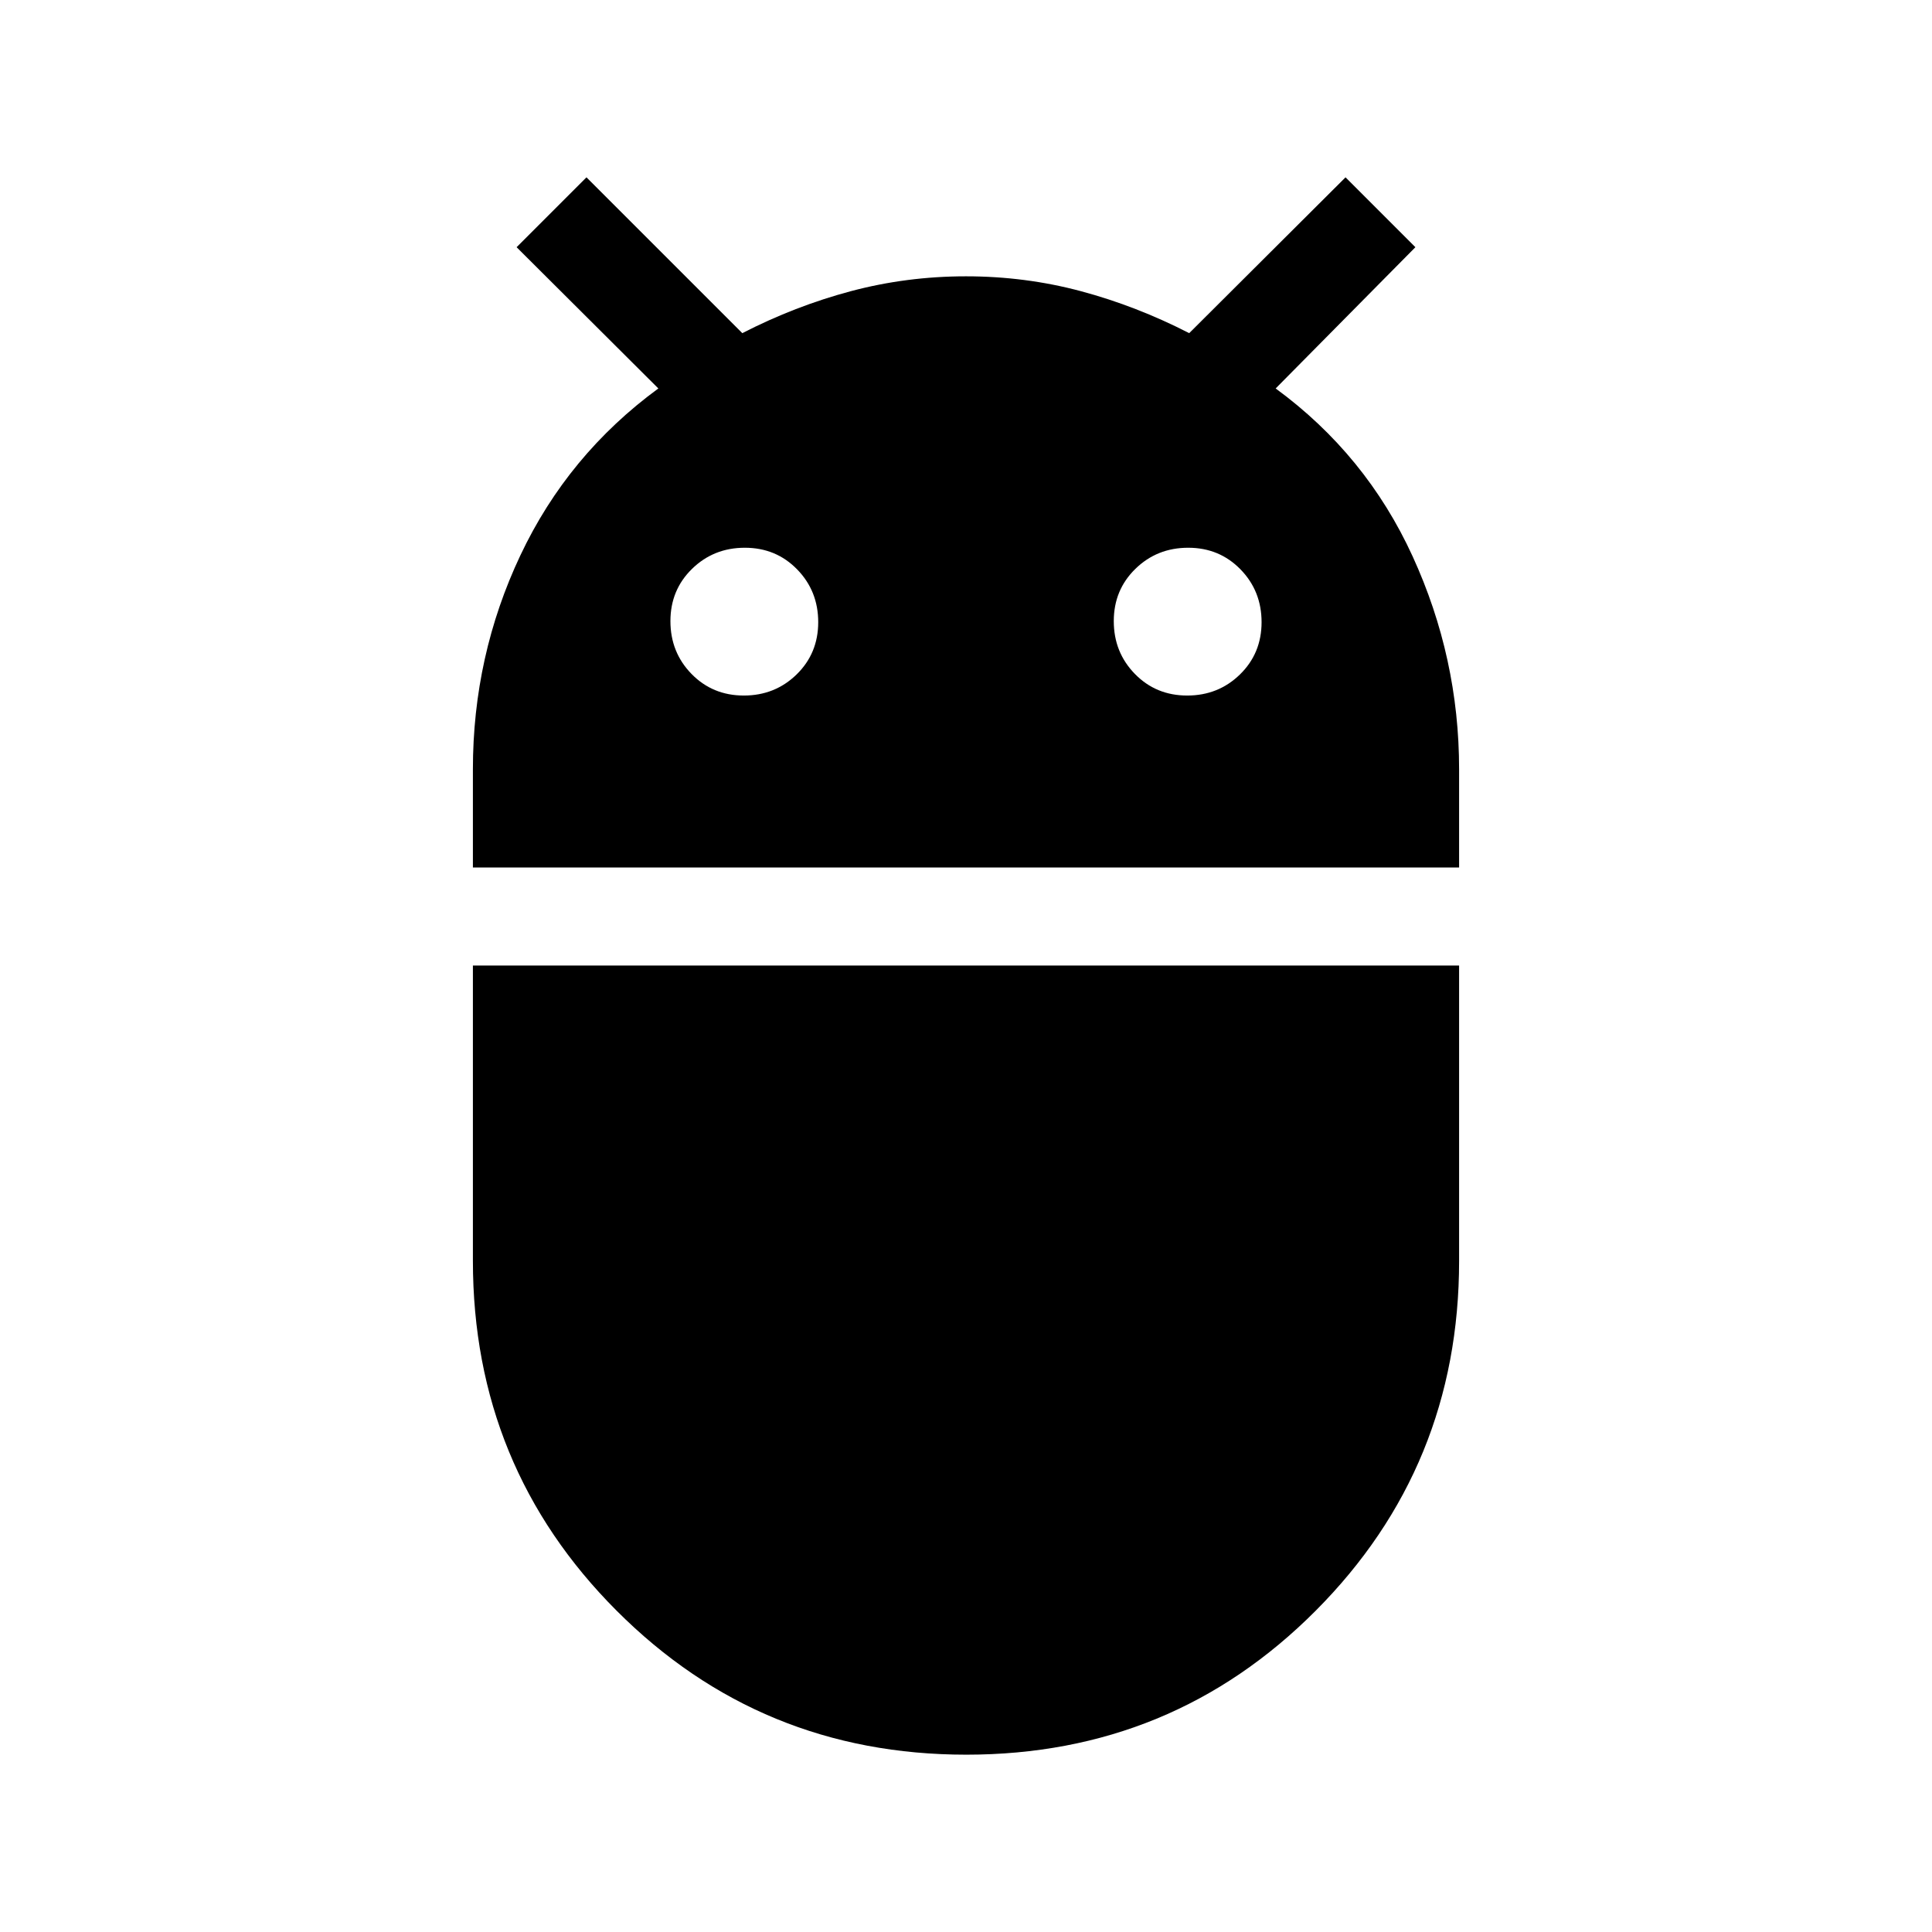 <svg xmlns="http://www.w3.org/2000/svg" height="20" viewBox="0 -960 960 960" width="20"><path d="M234.98-528.96v-48.77q0-56.38 23.6-106.34 23.59-49.95 68.55-82.91l-70.43-70.19 34.71-34.72 77.44 77.43q26.24-13.47 53.95-20.86 27.72-7.38 57.2-7.38 29.48 0 57.08 7.38 27.59 7.39 53.83 20.86l77.68-77.43 34.71 34.72-69.43 70.19q44.96 32.96 68.05 83.41 23.1 50.46 23.1 105.84v48.77H234.98Zm354.92-85.43q15.49 0 26.23-10.48 10.74-10.49 10.74-25.98 0-15.5-10.48-26.24-10.49-10.74-25.98-10.74-15.5 0-26.24 10.49-10.74 10.48-10.74 25.97 0 15.5 10.49 26.24 10.48 10.74 25.98 10.74Zm-220.31 0q15.5 0 26.24-10.48 10.74-10.49 10.74-25.98 0-15.5-10.49-26.24-10.48-10.74-25.98-10.74-15.49 0-26.23 10.49-10.74 10.48-10.74 25.97 0 15.5 10.48 26.24 10.49 10.74 25.98 10.74ZM480.16-88.11q-102.31 0-173.75-71.53-71.43-71.53-71.43-173.84v-146.76h490.04v146.76q0 102.31-71.27 173.84T480.16-88.11Z"/></svg>